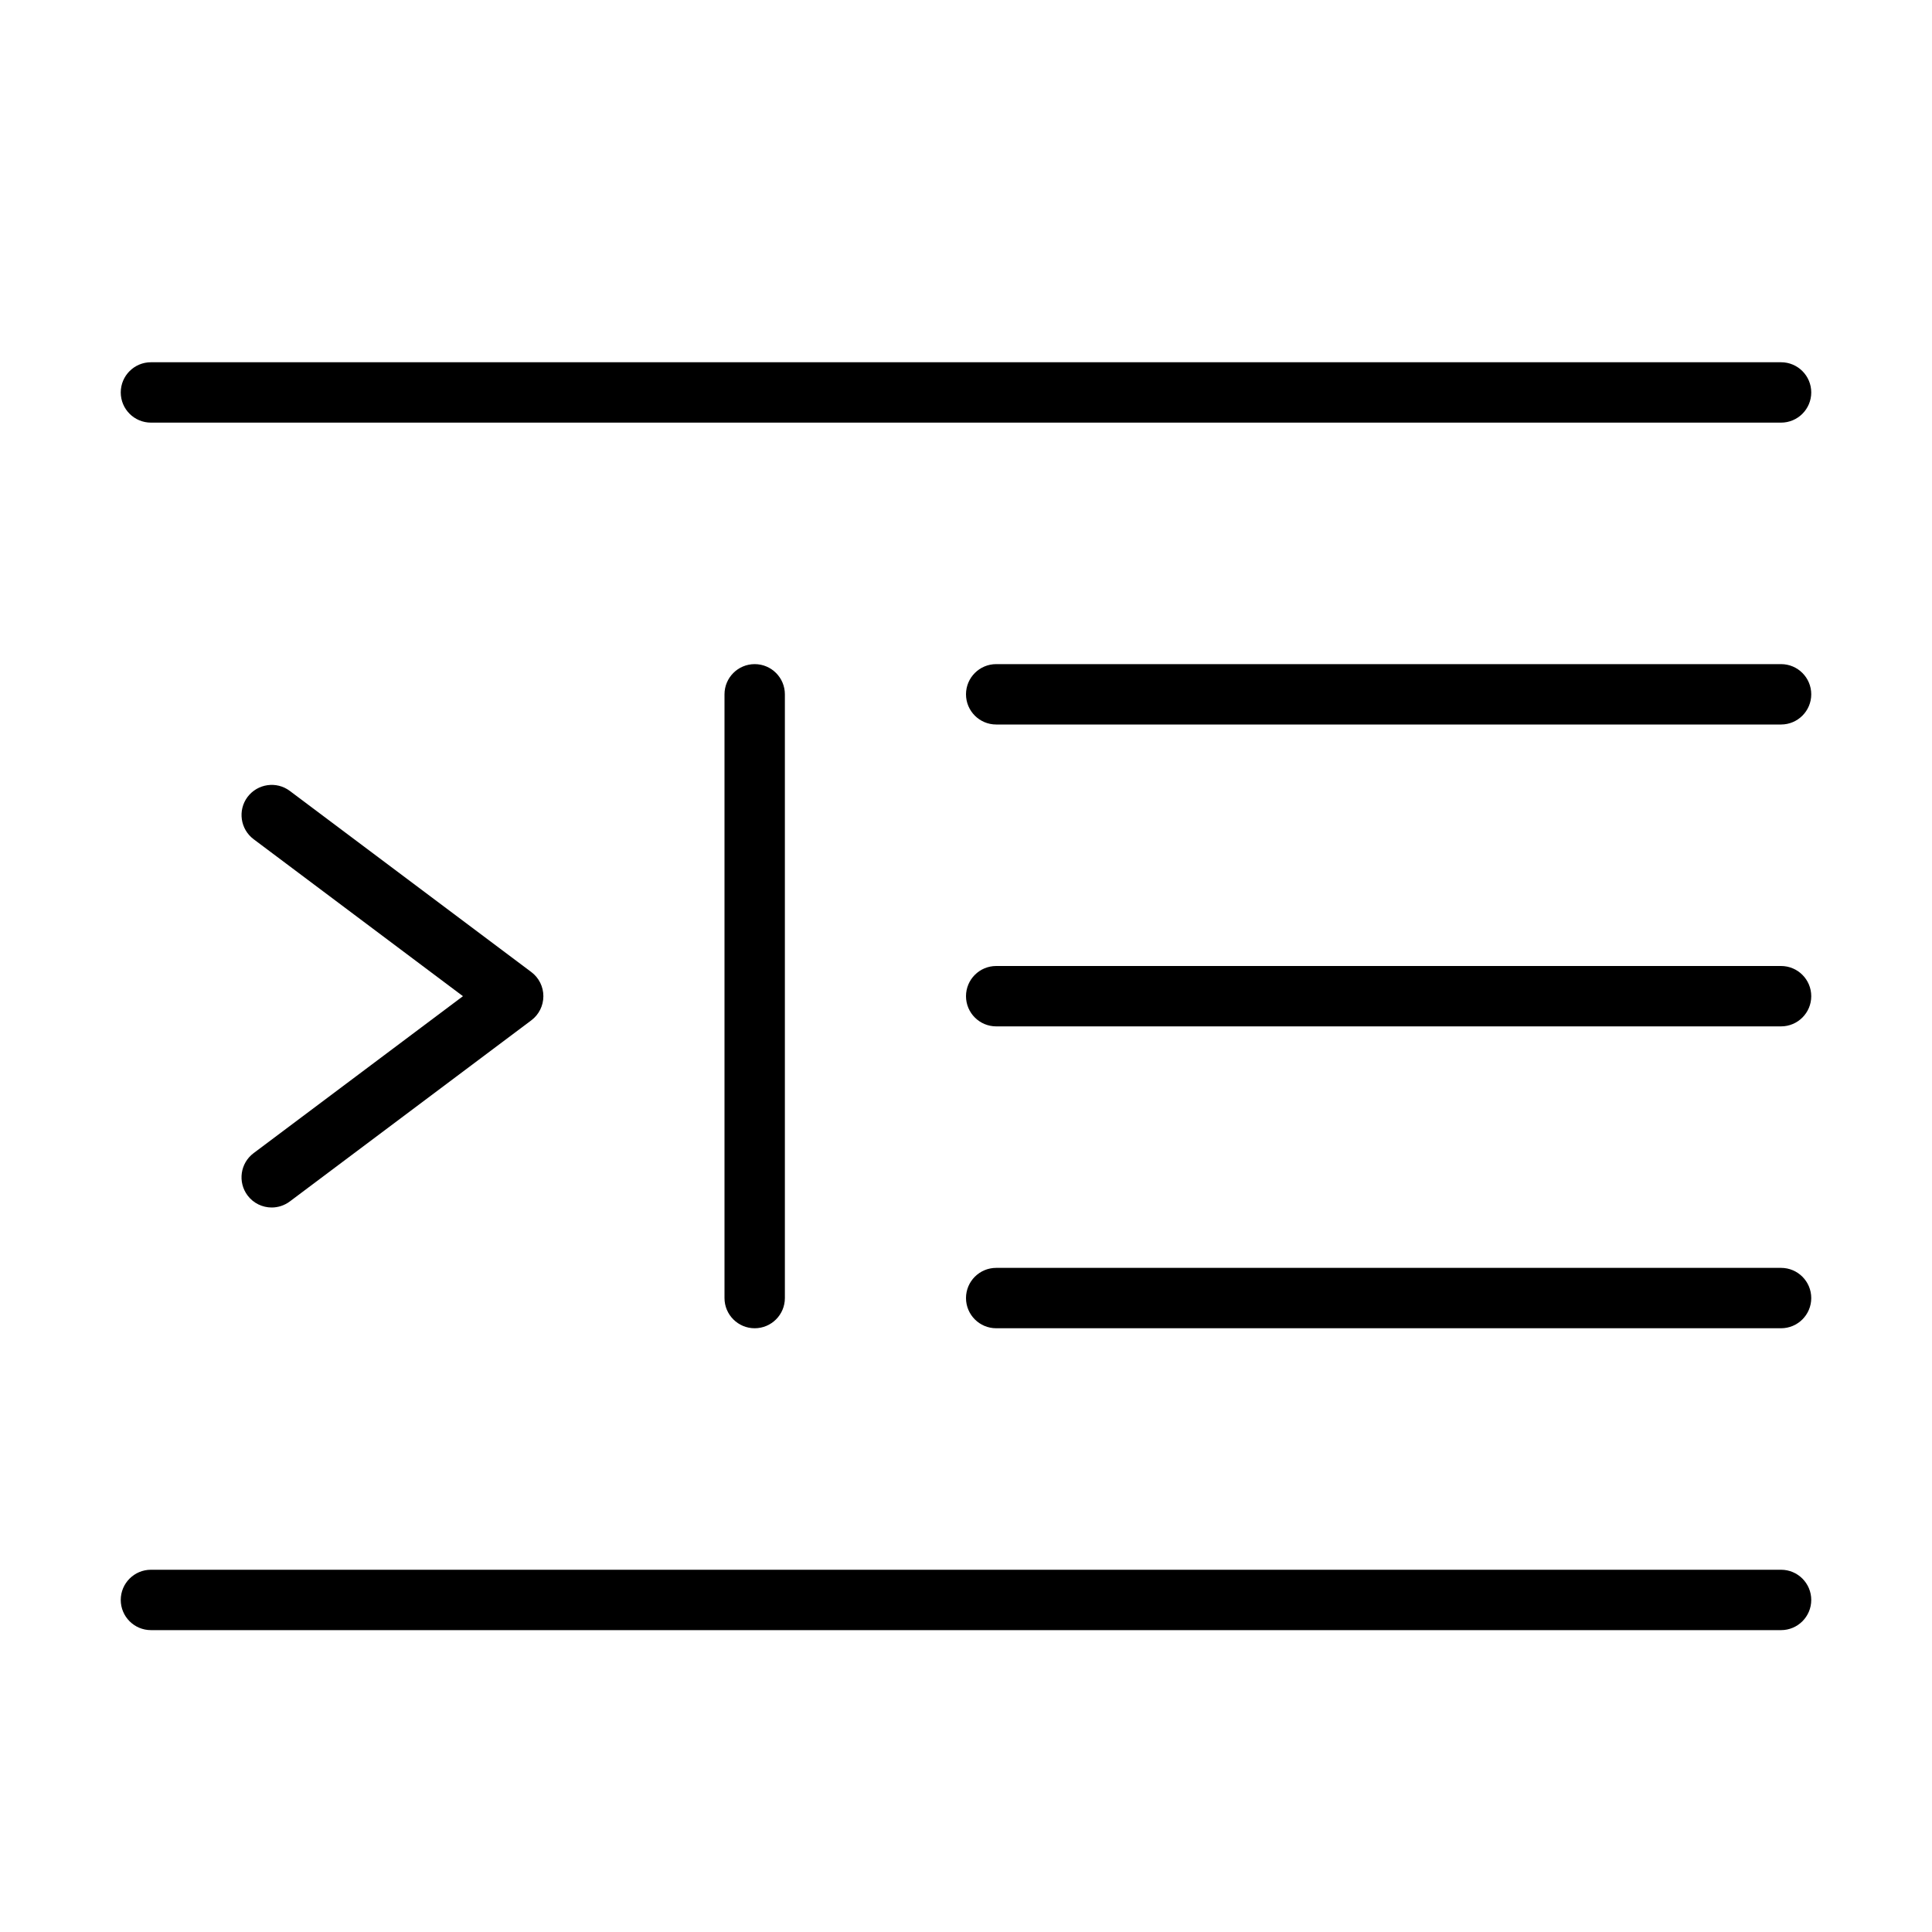 <svg version="1.1" xmlns="http://www.w3.org/2000/svg" width="32" height="32" viewBox="0 0 32 32">
<title>indent</title>
<path d="M2.5 7h27c0.276 0 0.5-0.224 0.5-0.5s-0.224-0.5-0.5-0.5h-27c-0.276 0-0.5 0.224-0.5 0.5s0.224 0.5 0.5 0.5z"></path>
<path d="M29.5 11h-13c-0.276 0-0.5 0.224-0.5 0.5s0.224 0.5 0.5 0.5h13c0.276 0 0.5-0.224 0.5-0.5s-0.224-0.5-0.5-0.5z"></path>
<path d="M29.5 16h-13c-0.276 0-0.5 0.224-0.5 0.5s0.224 0.5 0.5 0.5h13c0.276 0 0.5-0.224 0.5-0.5s-0.224-0.5-0.5-0.5z"></path>
<path d="M29.5 21h-13c-0.276 0-0.5 0.224-0.5 0.5s0.224 0.5 0.5 0.5h13c0.276 0 0.5-0.224 0.5-0.5s-0.224-0.5-0.5-0.5z"></path>
<path d="M29.5 26h-27c-0.276 0-0.5 0.224-0.5 0.5s0.224 0.5 0.5 0.5h27c0.276 0 0.5-0.224 0.5-0.5s-0.224-0.5-0.5-0.5z"></path>
<path d="M4.1 19.8c0.098 0.131 0.249 0.2 0.4 0.2 0.104 0 0.21-0.033 0.3-0.1l4-3c0.126-0.094 0.2-0.243 0.2-0.4s-0.074-0.306-0.2-0.4l-4-3c-0.219-0.165-0.533-0.121-0.7 0.1-0.165 0.221-0.12 0.534 0.101 0.7l3.467 2.6-3.468 2.6c-0.221 0.166-0.265 0.479-0.1 0.7z"></path>
<path d="M12 11.5v10c0 0.276 0.224 0.5 0.5 0.5s0.5-0.224 0.5-0.5v-10c0-0.276-0.224-0.5-0.5-0.5s-0.5 0.224-0.5 0.5z"></path>
</svg>
